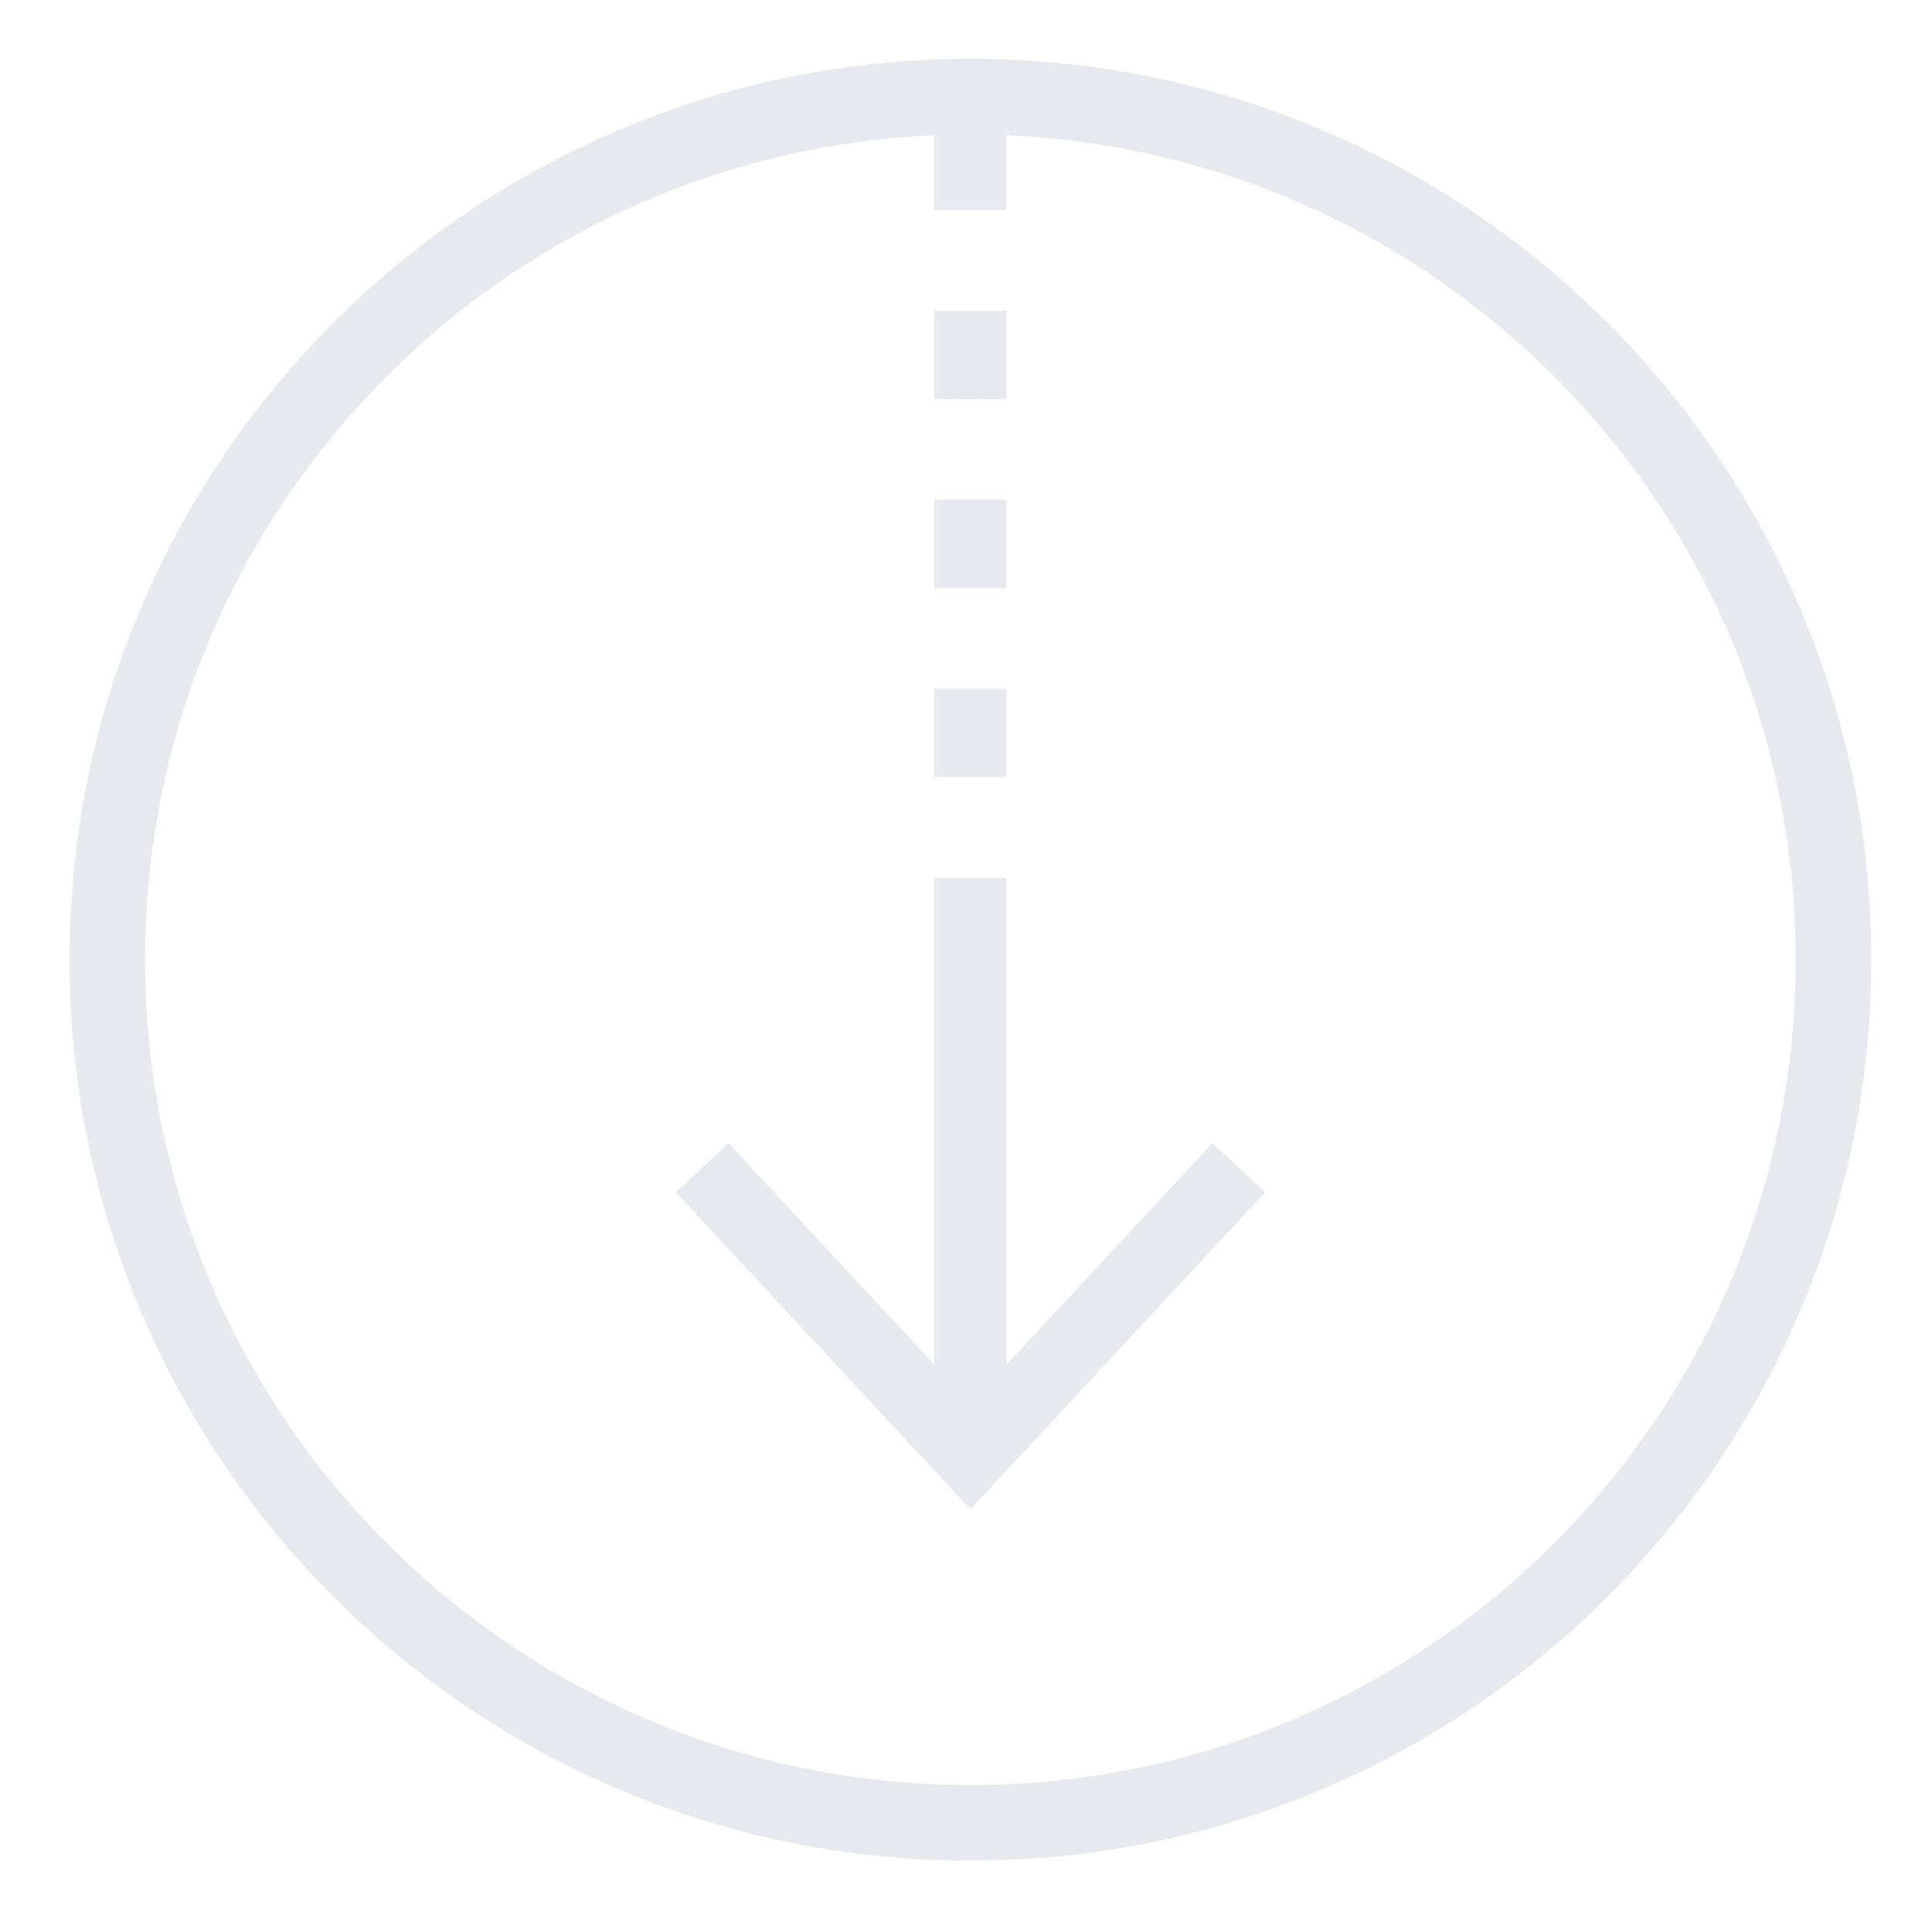 <svg xmlns="http://www.w3.org/2000/svg" width="153.333" height="153.333" viewBox="0 0 153.333 153.333"><path fill-rule="evenodd" clip-rule="evenodd" fill="#E8E9EE" d="M79.875 24.667h-5.72v7h5.72v-7zm0 15h-5.72v7h5.72v-7zm0 68.645V69.667h-5.72v38.635L57.819 90.729l-4.188 3.901 23.39 25.156L100.41 94.63l-4.187-3.901-16.348 17.583zm0-53.645h-5.72v7h5.72v-7zm-2.86-50c-39.488 0-71.5 32.012-71.5 71.5s32.012 71.5 71.5 71.5 71.5-32.012 71.5-71.5-32.012-71.5-71.5-71.5zm0 137c-36.175 0-65.5-29.325-65.5-65.5 0-35.216 27.793-63.929 62.64-65.428v5.928h5.72v-5.928c34.847 1.498 62.641 30.212 62.641 65.428-.001 36.174-29.326 65.5-65.501 65.5z"/></svg>